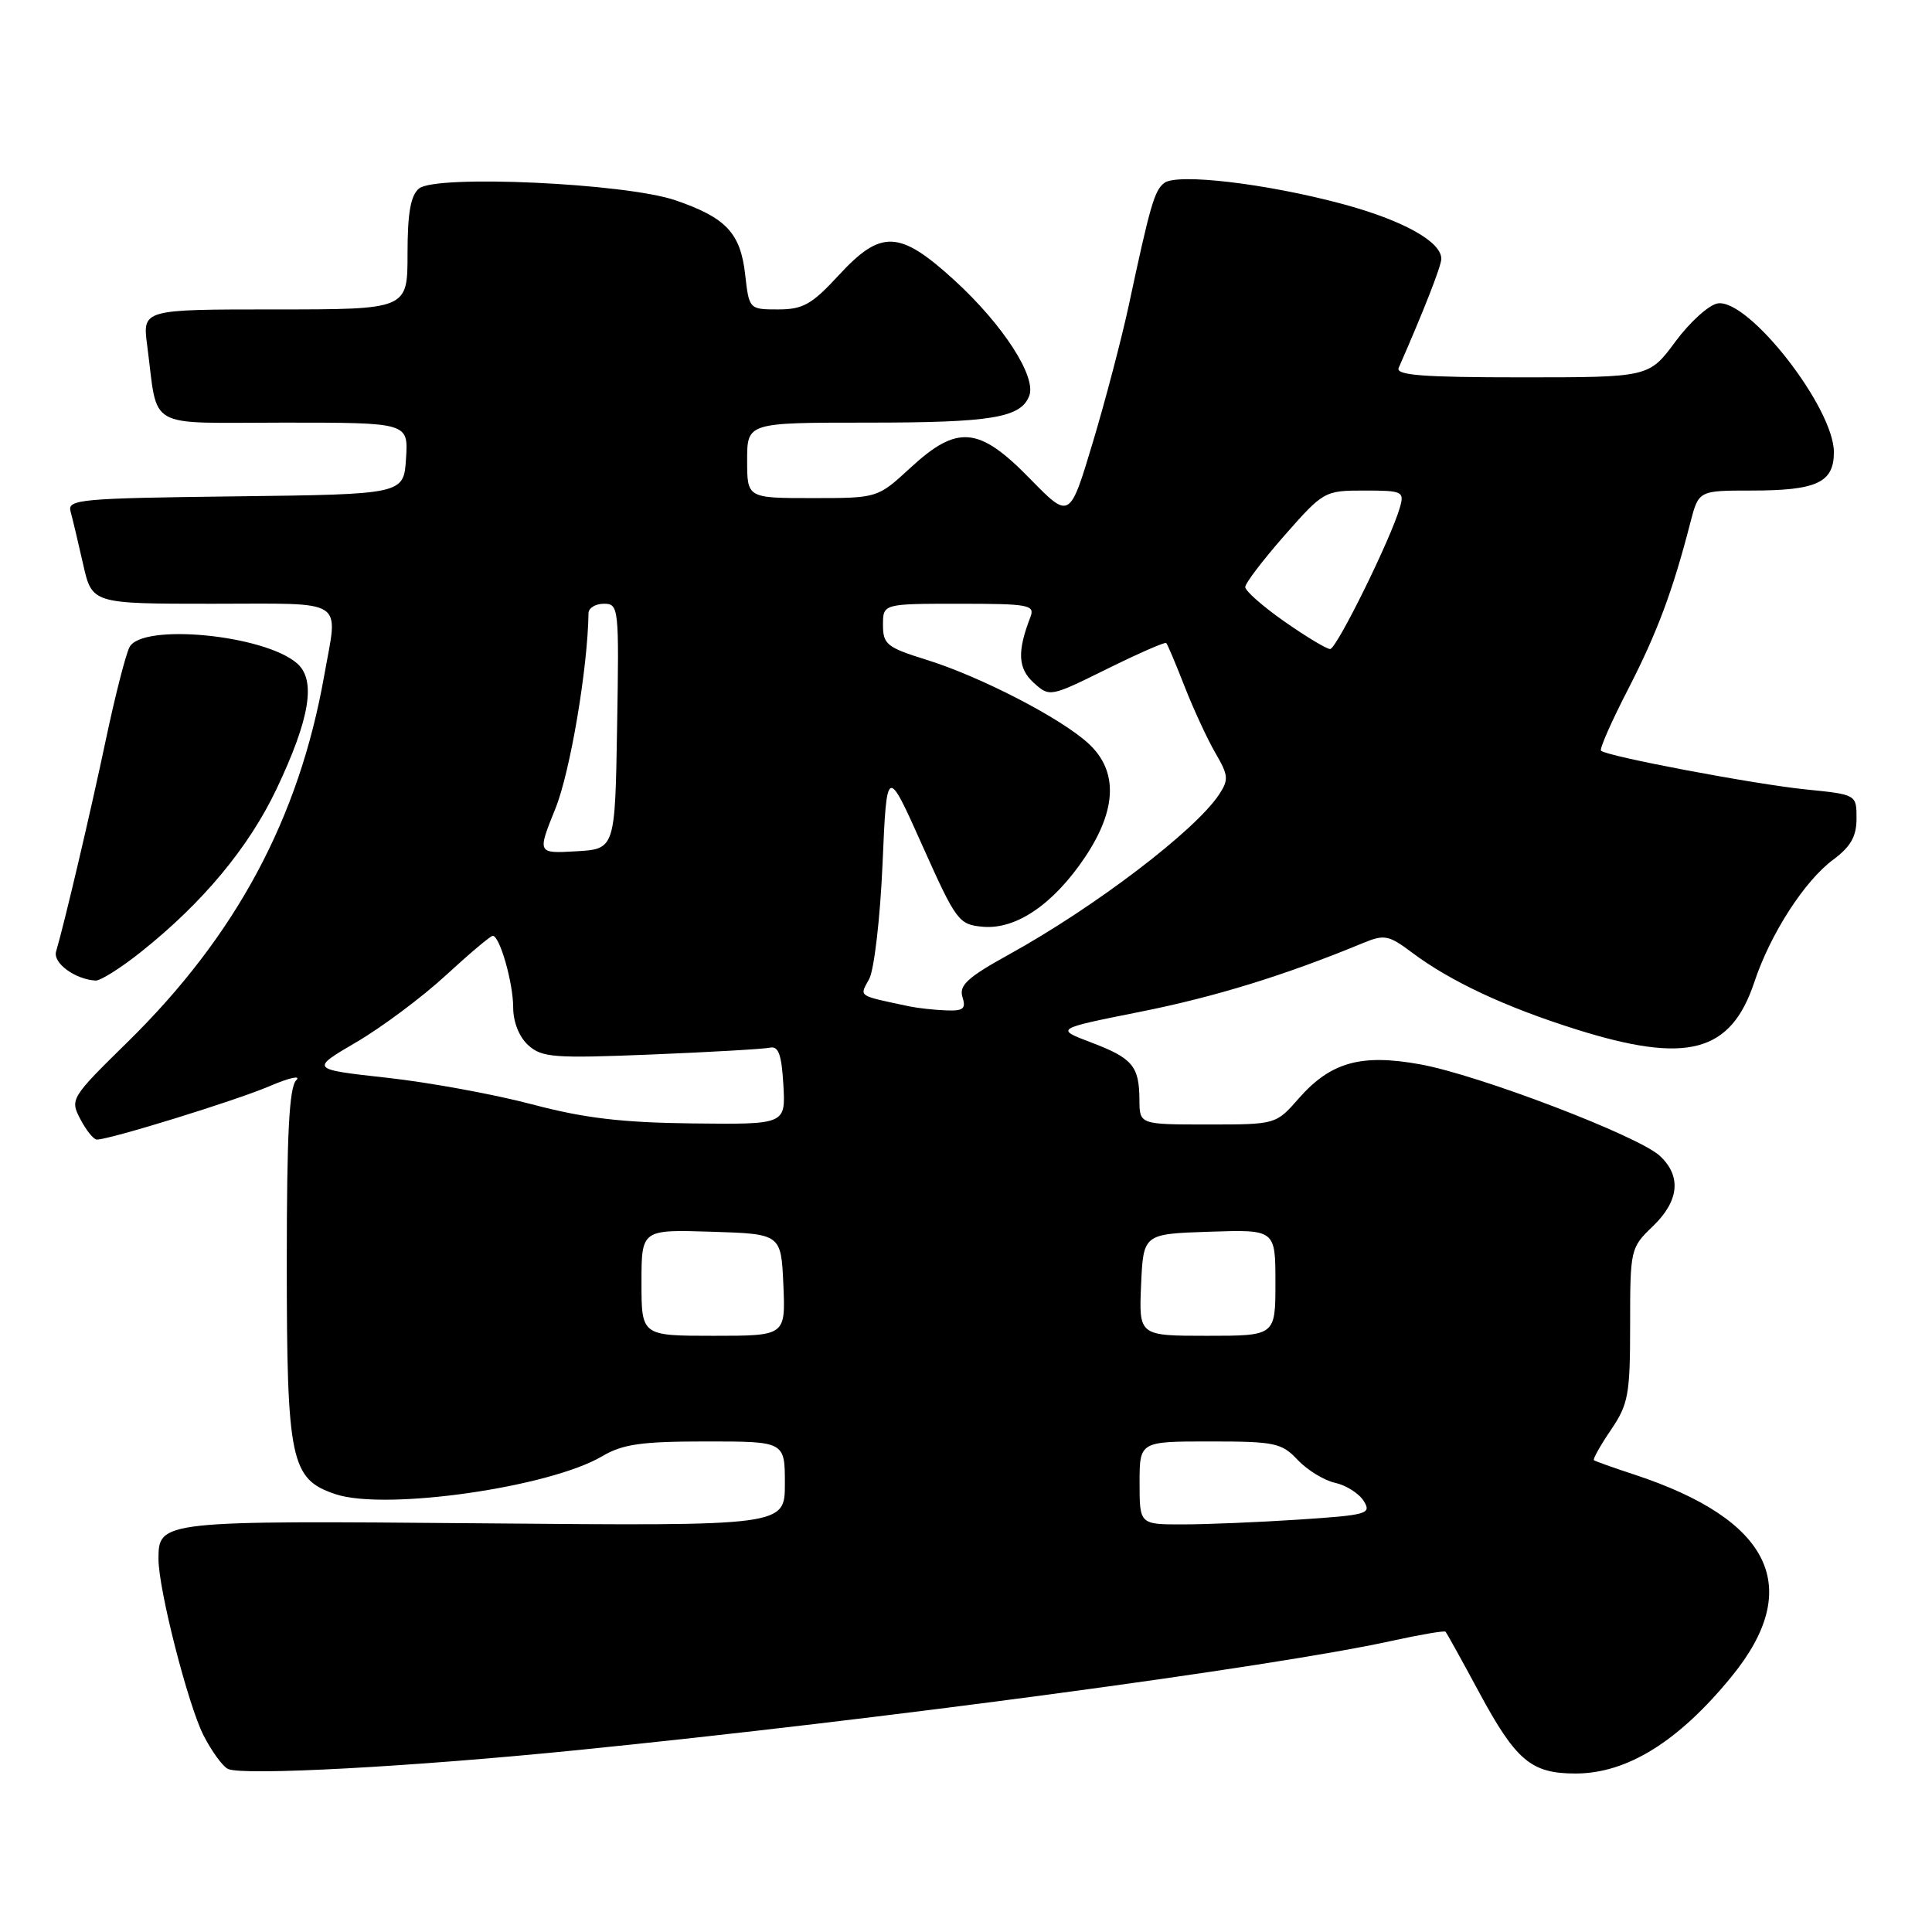 <?xml version="1.0" encoding="UTF-8" standalone="no"?>
<!DOCTYPE svg PUBLIC "-//W3C//DTD SVG 1.1//EN" "http://www.w3.org/Graphics/SVG/1.1/DTD/svg11.dtd" >
<svg xmlns="http://www.w3.org/2000/svg" xmlns:xlink="http://www.w3.org/1999/xlink" version="1.1" viewBox="0 0 256 256">
 <g >
 <path fill="currentColor"
d=" M 76.50 231.90 C 116.55 227.88 168.73 220.88 184.38 217.43 C 188.16 216.60 191.38 216.05 191.54 216.21 C 191.69 216.37 193.70 219.99 196.00 224.26 C 200.88 233.30 202.89 235.00 208.76 235.00 C 215.58 235.00 222.39 230.78 229.42 222.18 C 239.08 210.38 234.74 201.37 216.50 195.37 C 213.75 194.47 211.37 193.62 211.20 193.48 C 211.04 193.35 212.05 191.54 213.45 189.48 C 215.77 186.06 216.00 184.80 216.00 175.55 C 216.00 165.55 216.05 165.32 219.00 162.50 C 222.50 159.14 222.83 155.85 219.94 153.16 C 217.11 150.52 195.90 142.42 188.18 141.03 C 180.33 139.61 176.31 140.74 172.08 145.56 C 169.06 149.00 169.06 149.00 160.03 149.00 C 151.00 149.00 151.00 149.00 150.98 145.75 C 150.96 141.27 150.07 140.21 144.58 138.13 C 139.81 136.32 139.81 136.32 151.07 134.07 C 160.98 132.10 170.28 129.23 180.60 124.96 C 183.43 123.79 184.01 123.90 187.10 126.22 C 192.14 130.01 199.48 133.45 208.80 136.38 C 223.55 141.03 229.34 139.50 232.46 130.13 C 234.58 123.74 239.11 116.72 242.92 113.90 C 245.23 112.19 246.00 110.83 246.00 108.45 C 246.00 105.28 246.00 105.28 239.25 104.60 C 232.45 103.91 212.88 100.21 212.14 99.47 C 211.92 99.25 213.54 95.57 215.75 91.29 C 219.60 83.79 221.65 78.30 223.98 69.25 C 225.08 65.00 225.08 65.00 232.10 65.00 C 240.73 65.00 243.00 63.94 243.00 59.92 C 243.00 54.04 231.75 39.61 227.63 40.20 C 226.47 40.36 223.95 42.64 222.01 45.25 C 218.50 50.00 218.50 50.00 201.64 50.00 C 188.53 50.00 184.91 49.72 185.33 48.75 C 188.65 41.19 190.96 35.28 190.98 34.32 C 191.02 32.04 185.93 29.20 177.93 27.04 C 167.83 24.32 155.95 22.92 154.26 24.25 C 152.96 25.27 152.41 27.17 149.56 40.50 C 148.61 44.90 146.47 53.07 144.79 58.66 C 141.74 68.82 141.74 68.82 136.46 63.41 C 129.70 56.49 126.86 56.24 120.62 62.00 C 116.28 66.00 116.28 66.00 107.64 66.00 C 99.00 66.00 99.00 66.00 99.00 61.00 C 99.00 56.00 99.00 56.00 114.93 56.00 C 131.41 56.00 135.26 55.36 136.38 52.45 C 137.36 49.91 132.89 43.01 126.46 37.13 C 119.17 30.48 116.75 30.38 111.11 36.50 C 107.57 40.34 106.39 41.00 103.11 41.00 C 99.28 41.00 99.26 40.98 98.74 36.39 C 98.12 30.87 96.21 28.84 89.50 26.54 C 82.89 24.27 57.76 23.12 55.52 24.98 C 54.41 25.90 54.00 28.24 54.00 33.62 C 54.00 41.00 54.00 41.00 36.44 41.00 C 18.88 41.00 18.88 41.00 19.50 45.75 C 21.00 57.12 19.02 56.00 37.63 56.00 C 54.11 56.00 54.11 56.00 53.80 60.75 C 53.50 65.50 53.50 65.50 31.19 65.77 C 10.59 66.02 8.91 66.17 9.35 67.77 C 9.61 68.72 10.36 71.86 11.01 74.75 C 12.20 80.00 12.20 80.00 28.10 80.00 C 46.18 80.00 44.80 79.11 42.95 89.57 C 39.60 108.45 31.28 123.96 16.93 138.05 C 9.37 145.47 9.26 145.65 10.65 148.30 C 11.43 149.79 12.41 151.00 12.83 151.00 C 14.54 151.00 31.17 145.86 35.67 143.94 C 38.33 142.80 39.94 142.44 39.25 143.14 C 38.32 144.07 38.00 150.31 38.00 167.23 C 38.00 193.61 38.51 196.02 44.50 198.00 C 51.11 200.18 72.80 197.09 79.79 192.96 C 82.52 191.35 84.98 191.00 93.56 191.00 C 104.00 191.00 104.00 191.00 104.00 196.60 C 104.00 202.20 104.00 202.20 64.15 201.85 C 21.26 201.48 21.00 201.50 21.00 206.58 C 21.00 210.61 24.91 225.90 26.97 229.95 C 28.06 232.08 29.52 234.08 30.22 234.40 C 32.22 235.31 54.56 234.11 76.50 231.90 Z  M 18.66 126.15 C 26.85 119.64 32.96 112.30 36.65 104.53 C 41.08 95.19 41.91 90.10 39.35 87.89 C 34.99 84.10 18.83 82.55 17.16 85.75 C 16.66 86.71 15.25 92.22 14.03 98.00 C 12.00 107.62 8.57 122.22 7.43 126.09 C 6.99 127.60 9.94 129.77 12.66 129.93 C 13.30 129.97 16.00 128.27 18.66 126.15 Z  M 151.00 196.50 C 151.00 191.00 151.00 191.00 160.33 191.00 C 168.93 191.00 169.83 191.19 171.95 193.45 C 173.22 194.79 175.45 196.16 176.90 196.48 C 178.36 196.80 180.07 197.88 180.70 198.89 C 181.76 200.59 181.20 200.75 172.17 201.35 C 166.85 201.70 159.91 201.99 156.75 201.99 C 151.00 202.00 151.00 202.00 151.00 196.50 Z  M 85.00 169.96 C 85.00 162.92 85.00 162.92 94.25 163.21 C 103.50 163.50 103.50 163.50 103.80 170.25 C 104.09 177.00 104.09 177.00 94.55 177.00 C 85.00 177.00 85.00 177.00 85.00 169.96 Z  M 151.20 170.25 C 151.50 163.50 151.50 163.50 160.25 163.21 C 169.00 162.92 169.00 162.92 169.00 169.96 C 169.00 177.00 169.00 177.00 159.95 177.00 C 150.91 177.00 150.91 177.00 151.20 170.25 Z  M 70.50 146.33 C 65.55 145.02 56.91 143.43 51.29 142.81 C 41.09 141.68 41.09 141.68 47.22 138.09 C 50.59 136.12 55.92 132.14 59.06 129.25 C 62.20 126.36 65.00 124.00 65.29 124.00 C 66.22 124.00 68.00 130.23 68.00 133.49 C 68.00 135.42 68.79 137.41 70.00 138.50 C 71.80 140.13 73.41 140.25 86.27 139.73 C 94.13 139.41 101.22 139.00 102.03 138.82 C 103.15 138.58 103.57 139.74 103.80 143.75 C 104.10 149.00 104.10 149.00 91.80 148.86 C 82.35 148.75 77.41 148.16 70.50 146.33 Z  M 120.50 133.35 C 113.53 131.87 113.87 132.10 115.17 129.73 C 115.83 128.50 116.63 121.65 116.94 114.50 C 117.50 101.50 117.50 101.50 122.20 112.00 C 126.71 122.08 127.03 122.51 130.23 122.80 C 134.63 123.19 139.57 119.83 143.75 113.61 C 148.00 107.28 148.17 102.17 144.25 98.54 C 140.64 95.19 129.95 89.66 122.75 87.42 C 117.53 85.80 117.00 85.37 117.00 82.82 C 117.00 80.00 117.00 80.00 127.11 80.00 C 136.32 80.00 137.15 80.15 136.54 81.75 C 134.76 86.33 134.88 88.58 136.97 90.47 C 139.08 92.38 139.15 92.36 146.66 88.65 C 150.83 86.59 154.37 85.04 154.53 85.20 C 154.70 85.37 155.80 87.97 156.98 91.00 C 158.17 94.03 160.00 97.98 161.06 99.80 C 162.78 102.75 162.83 103.32 161.52 105.30 C 158.35 110.08 145.04 120.21 133.72 126.46 C 128.21 129.50 127.05 130.57 127.53 132.11 C 128.03 133.67 127.65 133.98 125.32 133.88 C 123.77 133.82 121.60 133.58 120.50 133.35 Z  M 73.59 107.15 C 75.55 102.32 77.88 88.53 77.98 81.25 C 77.99 80.56 78.91 80.00 80.02 80.00 C 81.99 80.00 82.04 80.51 81.77 96.25 C 81.50 112.50 81.50 112.50 76.35 112.80 C 71.19 113.10 71.19 113.10 73.59 107.15 Z  M 170.20 82.36 C 167.34 80.36 165.00 78.30 165.00 77.79 C 165.00 77.28 167.35 74.20 170.22 70.93 C 175.37 65.08 175.52 65.00 180.79 65.00 C 185.86 65.00 186.10 65.12 185.49 67.25 C 184.31 71.38 177.10 86.00 176.25 86.00 C 175.78 86.00 173.06 84.36 170.20 82.36 Z "/>
</g>
</svg>